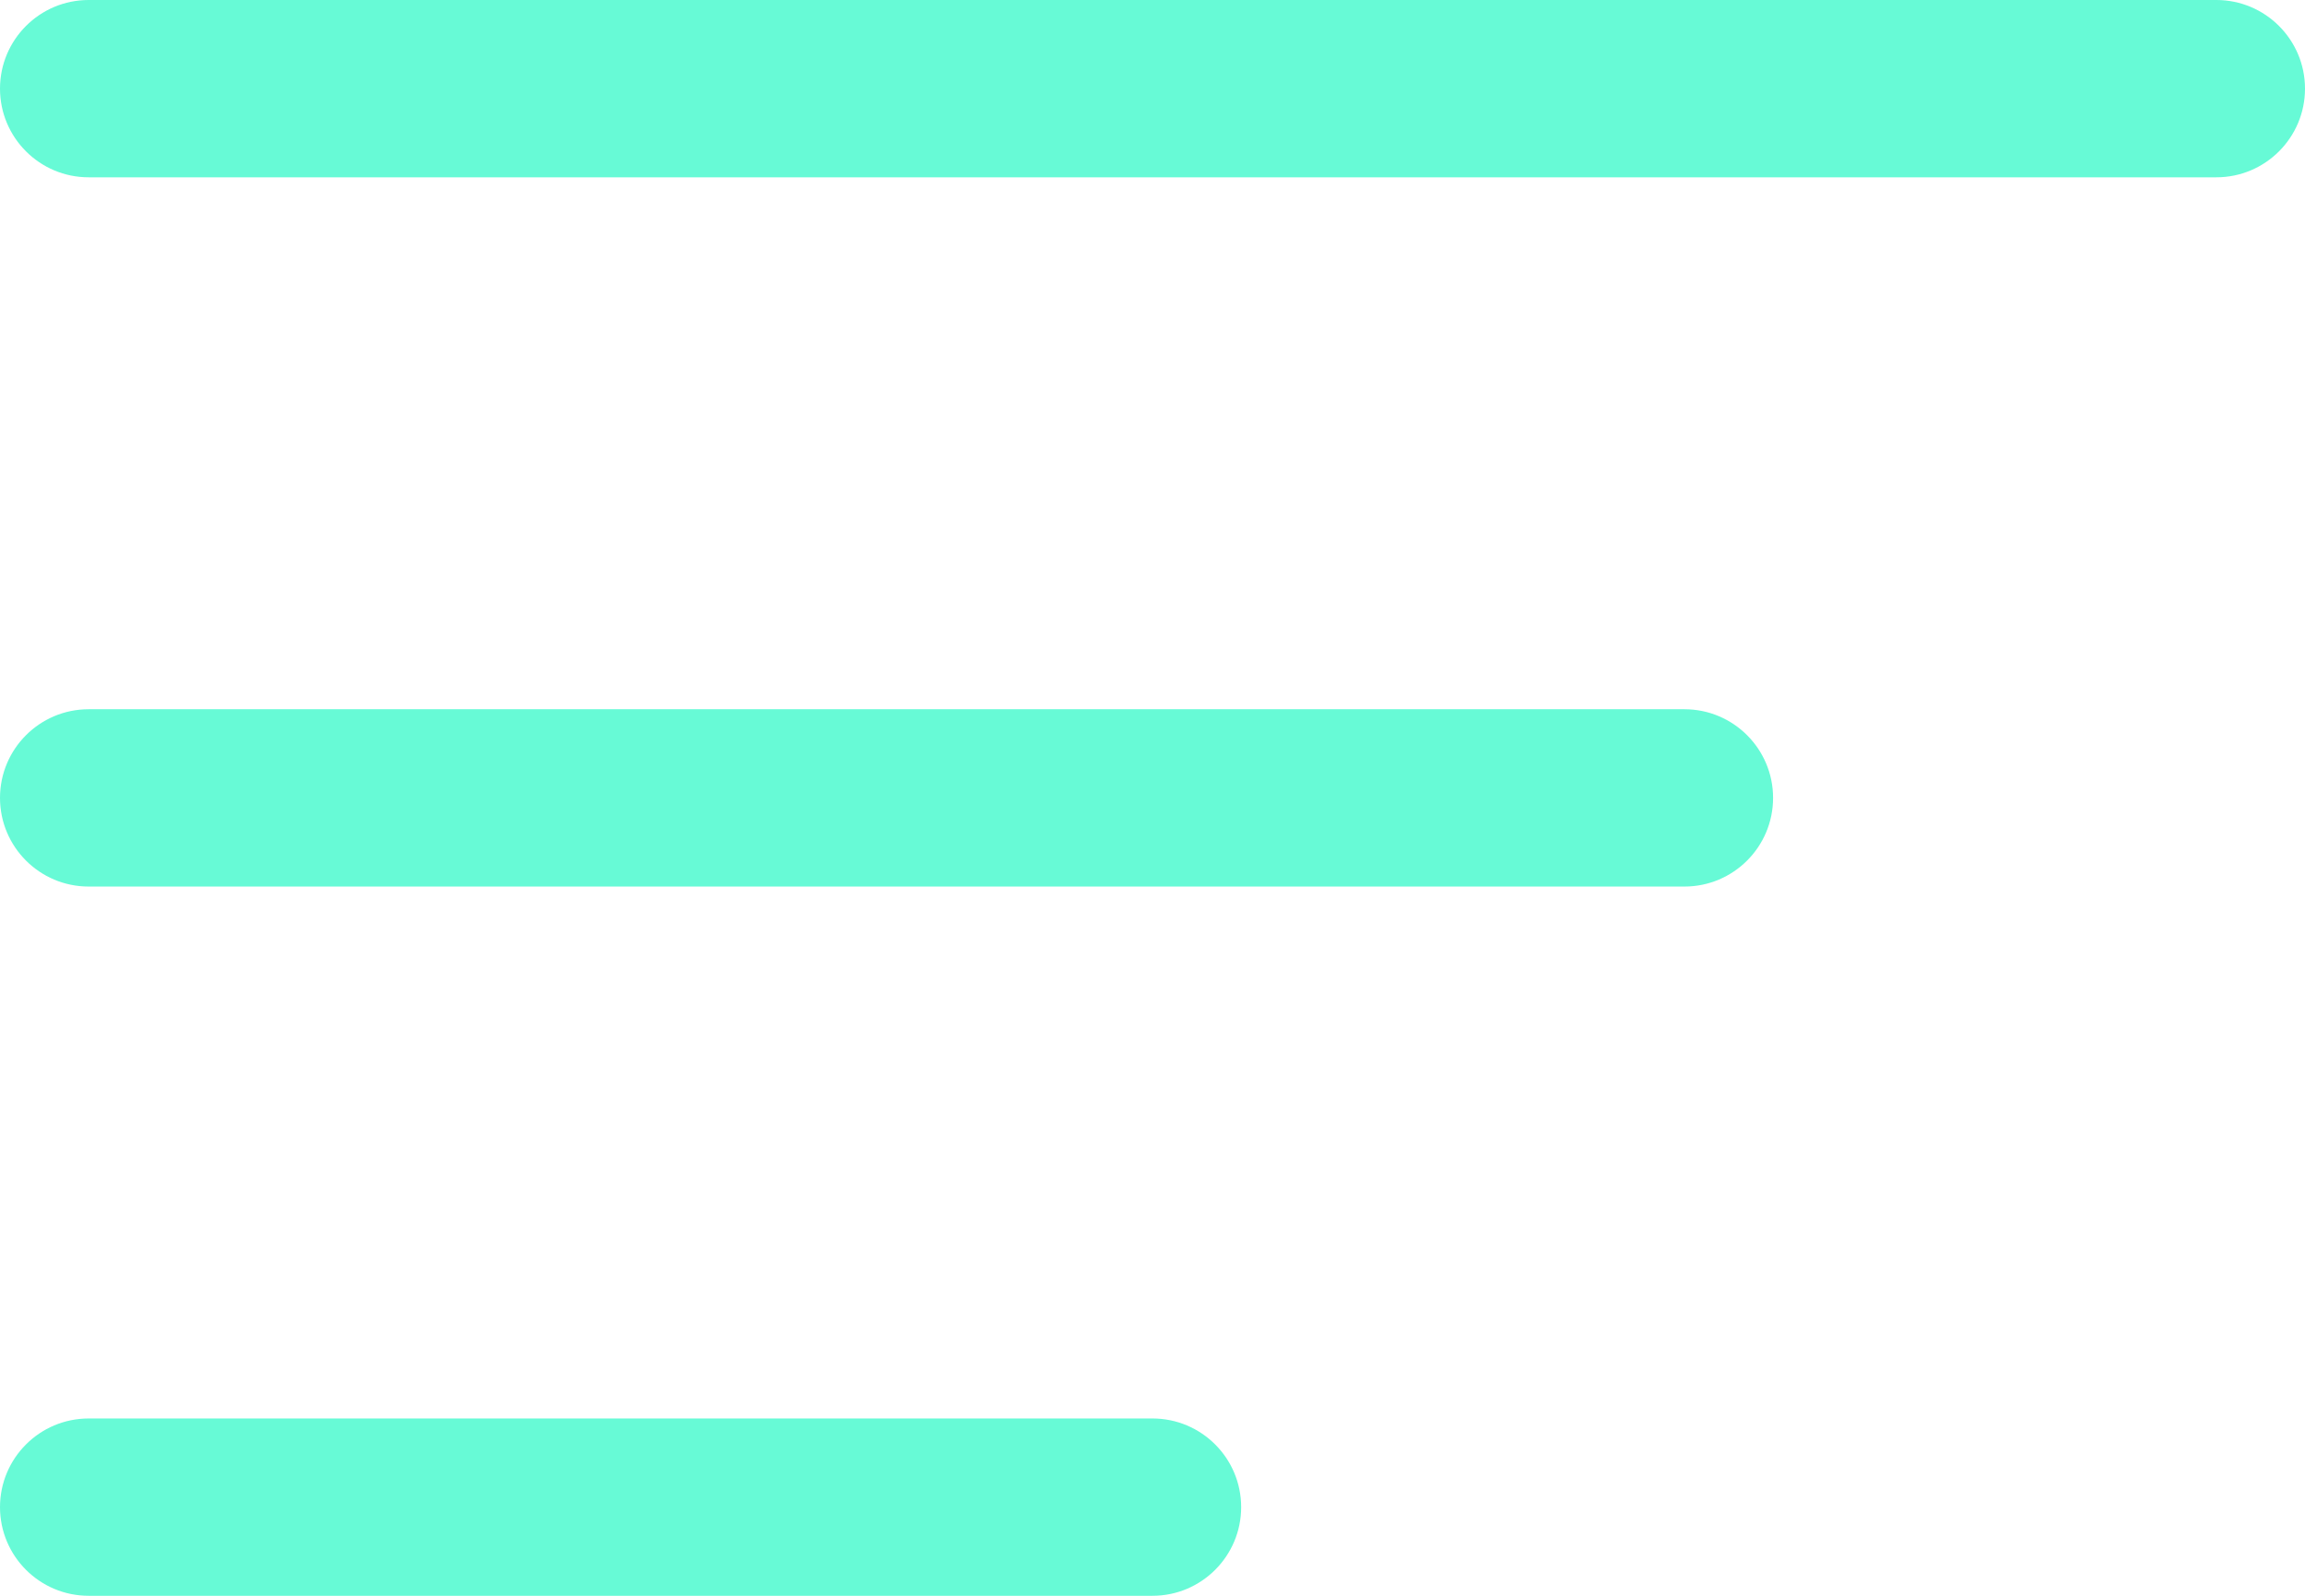 <svg width="26" height="18" viewBox="0 0 26 18" version="1.1" xmlns="http://www.w3.org/2000/svg" xmlns:xlink="http://www.w3.org/1999/xlink">
<title>menu_ion</title>
<desc>Created using Figma</desc>
<g id="Canvas" transform="translate(-895 555)">
<g id="menu_ion">
<g id="Vector 5.1 (Stroke)">
<use xlink:href="#path0_fill" transform="translate(895 -555)" fill="#67FAD6"/>
</g>
<g id="Vector 5.3 (Stroke)">
<use xlink:href="#path1_fill" transform="translate(895 -547)" fill="#67FAD6"/>
</g>
<g id="Vector 5.2 (Stroke)">
<use xlink:href="#path2_fill" transform="translate(895 -539)" fill="#67FAD6"/>
</g>
</g>
</g>
<defs>
<path id="path0_fill" fill-rule="evenodd" d="M 0 1C 0 0.448 0.448 0 1 0L 25 0C 25.552 0 26 0.448 26 1C 26 1.552 25.552 2 25 2L 1 2C 0.448 2 0 1.552 0 1Z"/>
<path id="path1_fill" fill-rule="evenodd" d="M 0 1C 0 0.448 0.448 0 1 0L 19 0C 19.552 0 20 0.448 20 1C 20 1.552 19.552 2 19 2L 1 2C 0.448 2 0 1.552 0 1Z"/>
<path id="path2_fill" fill-rule="evenodd" d="M 0 1C 0 0.448 0.448 0 1 0L 13 0C 13.552 0 14 0.448 14 1C 14 1.552 13.552 2 13 2L 1 2C 0.448 2 0 1.552 0 1Z"/>
</defs>
</svg>
